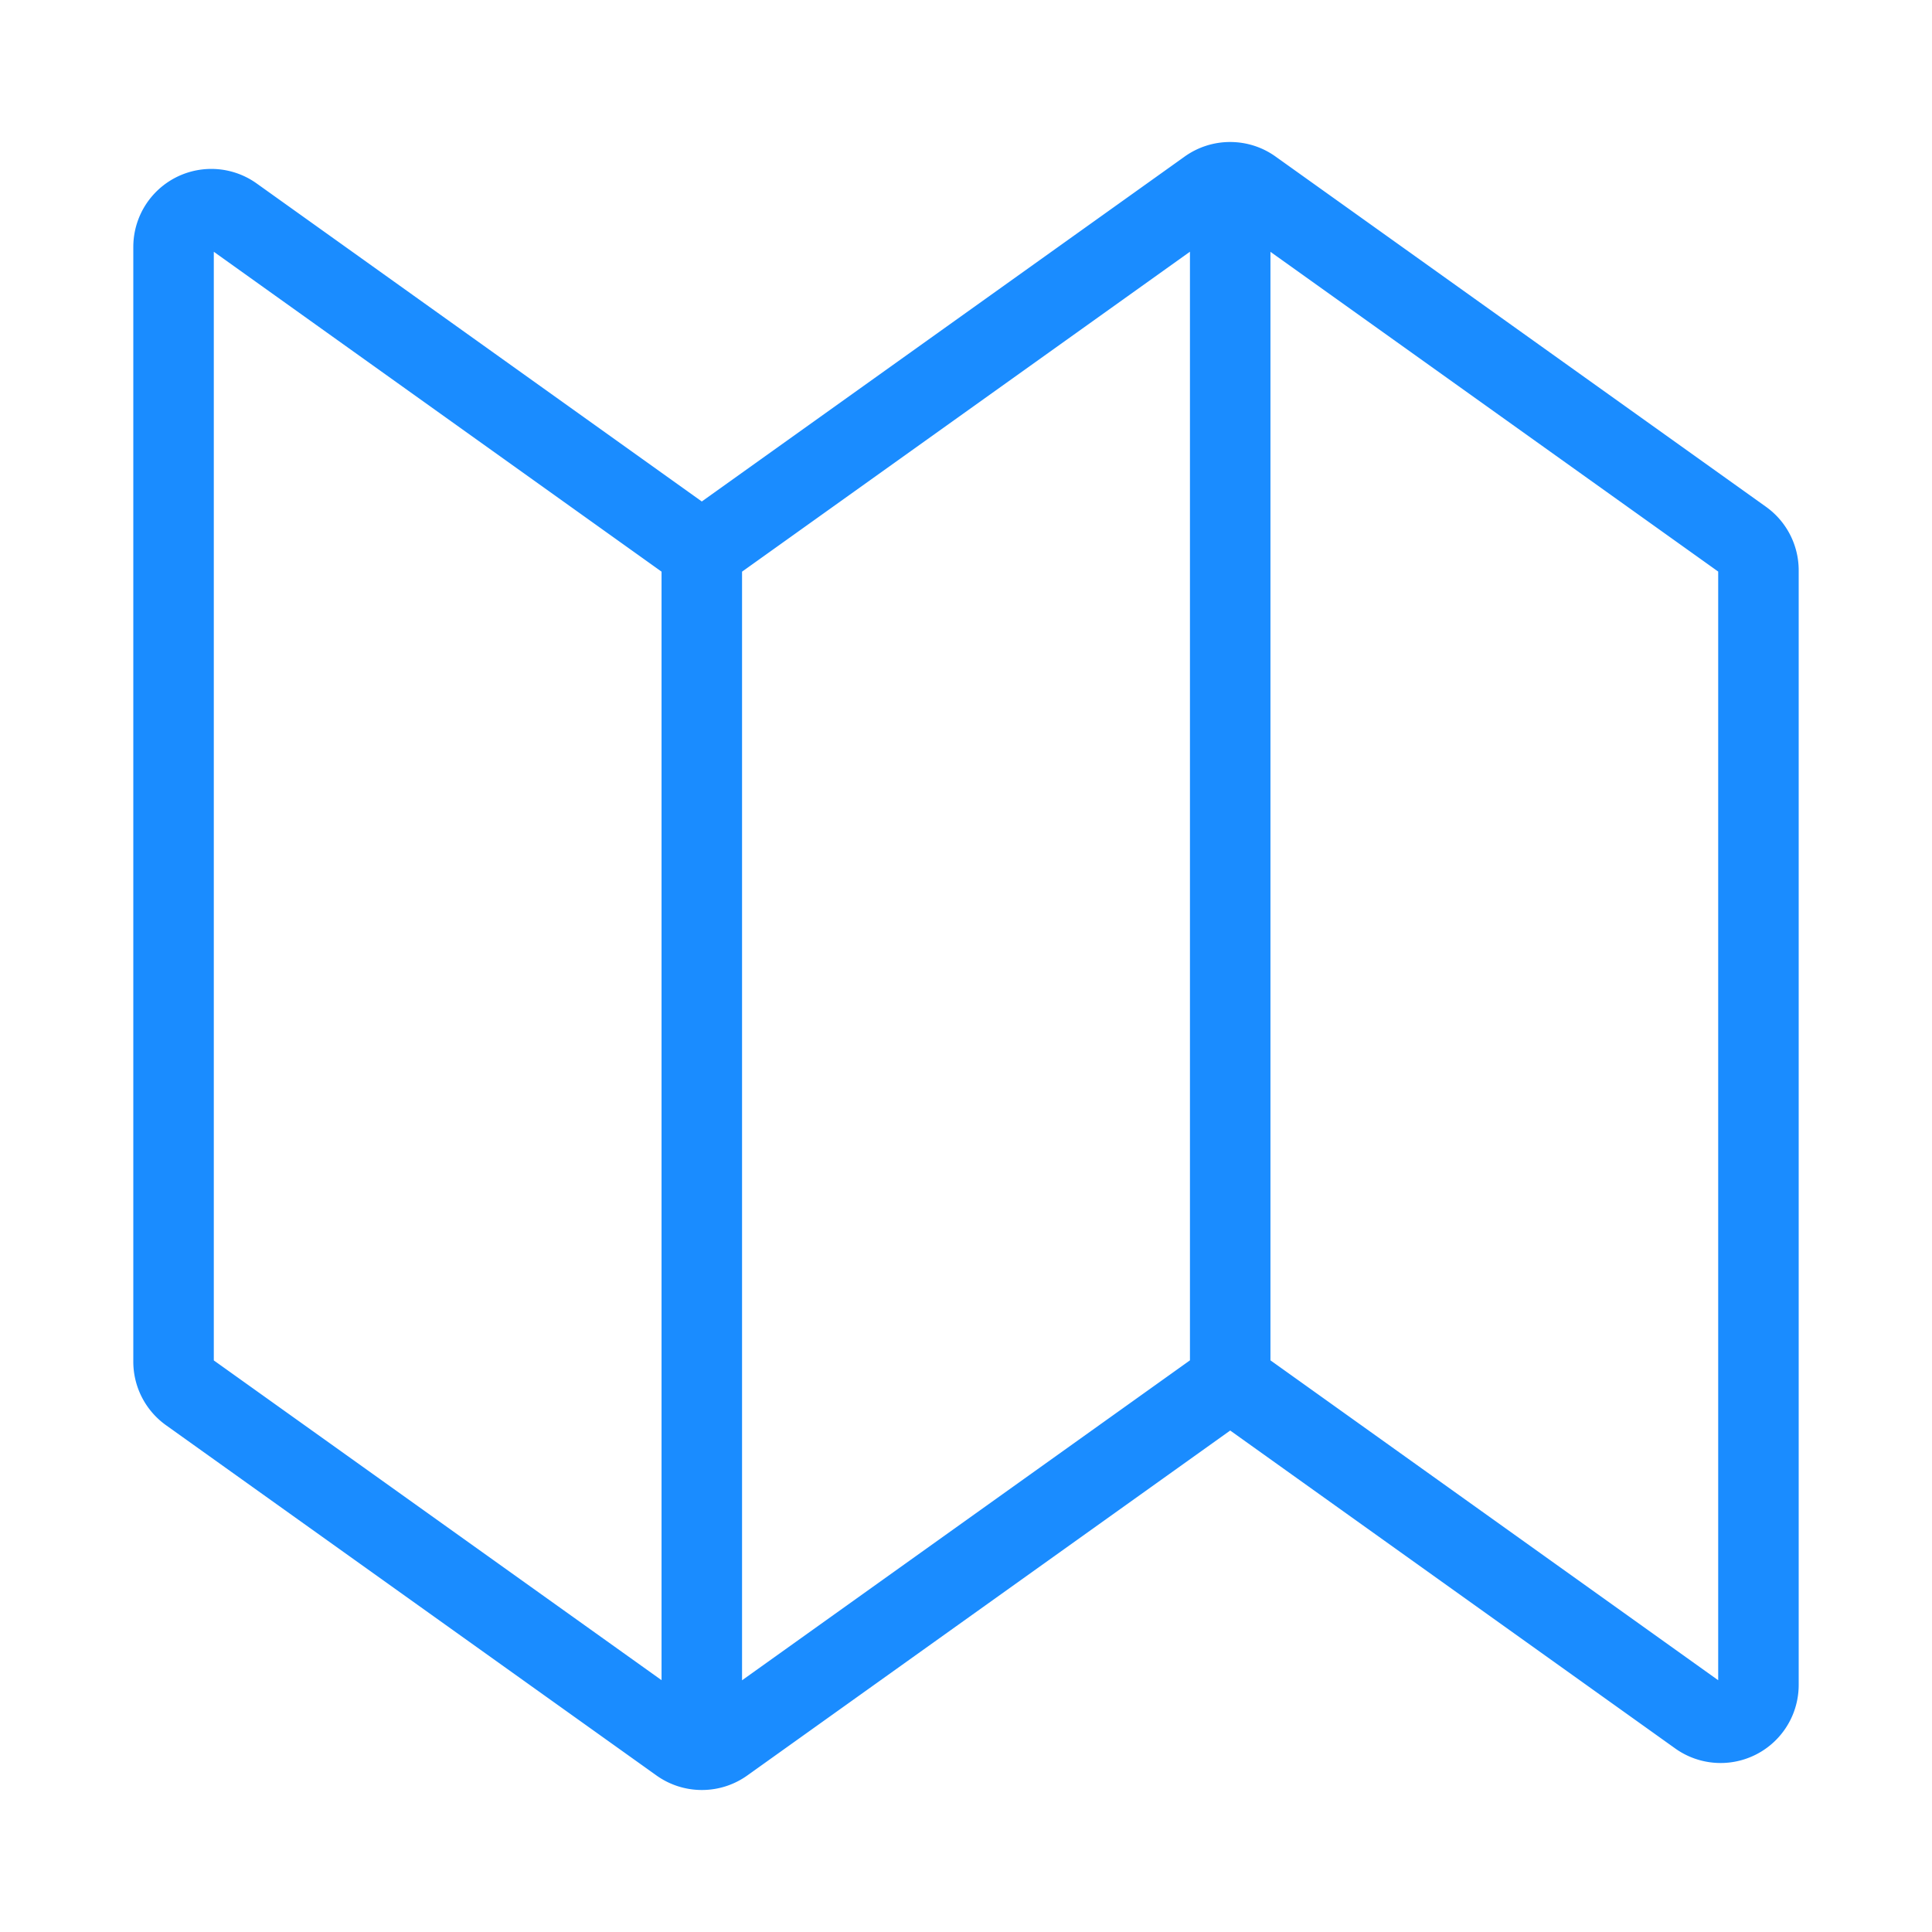 <svg viewBox="0 0 24 24" fill="none" xmlns="http://www.w3.org/2000/svg"><path d="M8.719 21.736c.098 0 .193-.03.273-.087l6.29-4.493m-6.563 4.58a.47.47 0 0 1-.273-.087l-6.094-4.352a.47.47 0 0 1-.196-.382V3.068a.469.469 0 0 1 .742-.382l5.82 4.158m0 14.892V6.844m0 0 6.29-4.493a.47.47 0 0 1 .273-.087m0 0c.098 0 .194.03.273.087l6.094 4.352a.47.47 0 0 1 .196.382v13.848a.47.47 0 0 1-.742.381l-5.82-4.158m0-14.892v14.892" stroke="#1A8CFF" stroke-linecap="round" stroke-linejoin="round"/></svg>